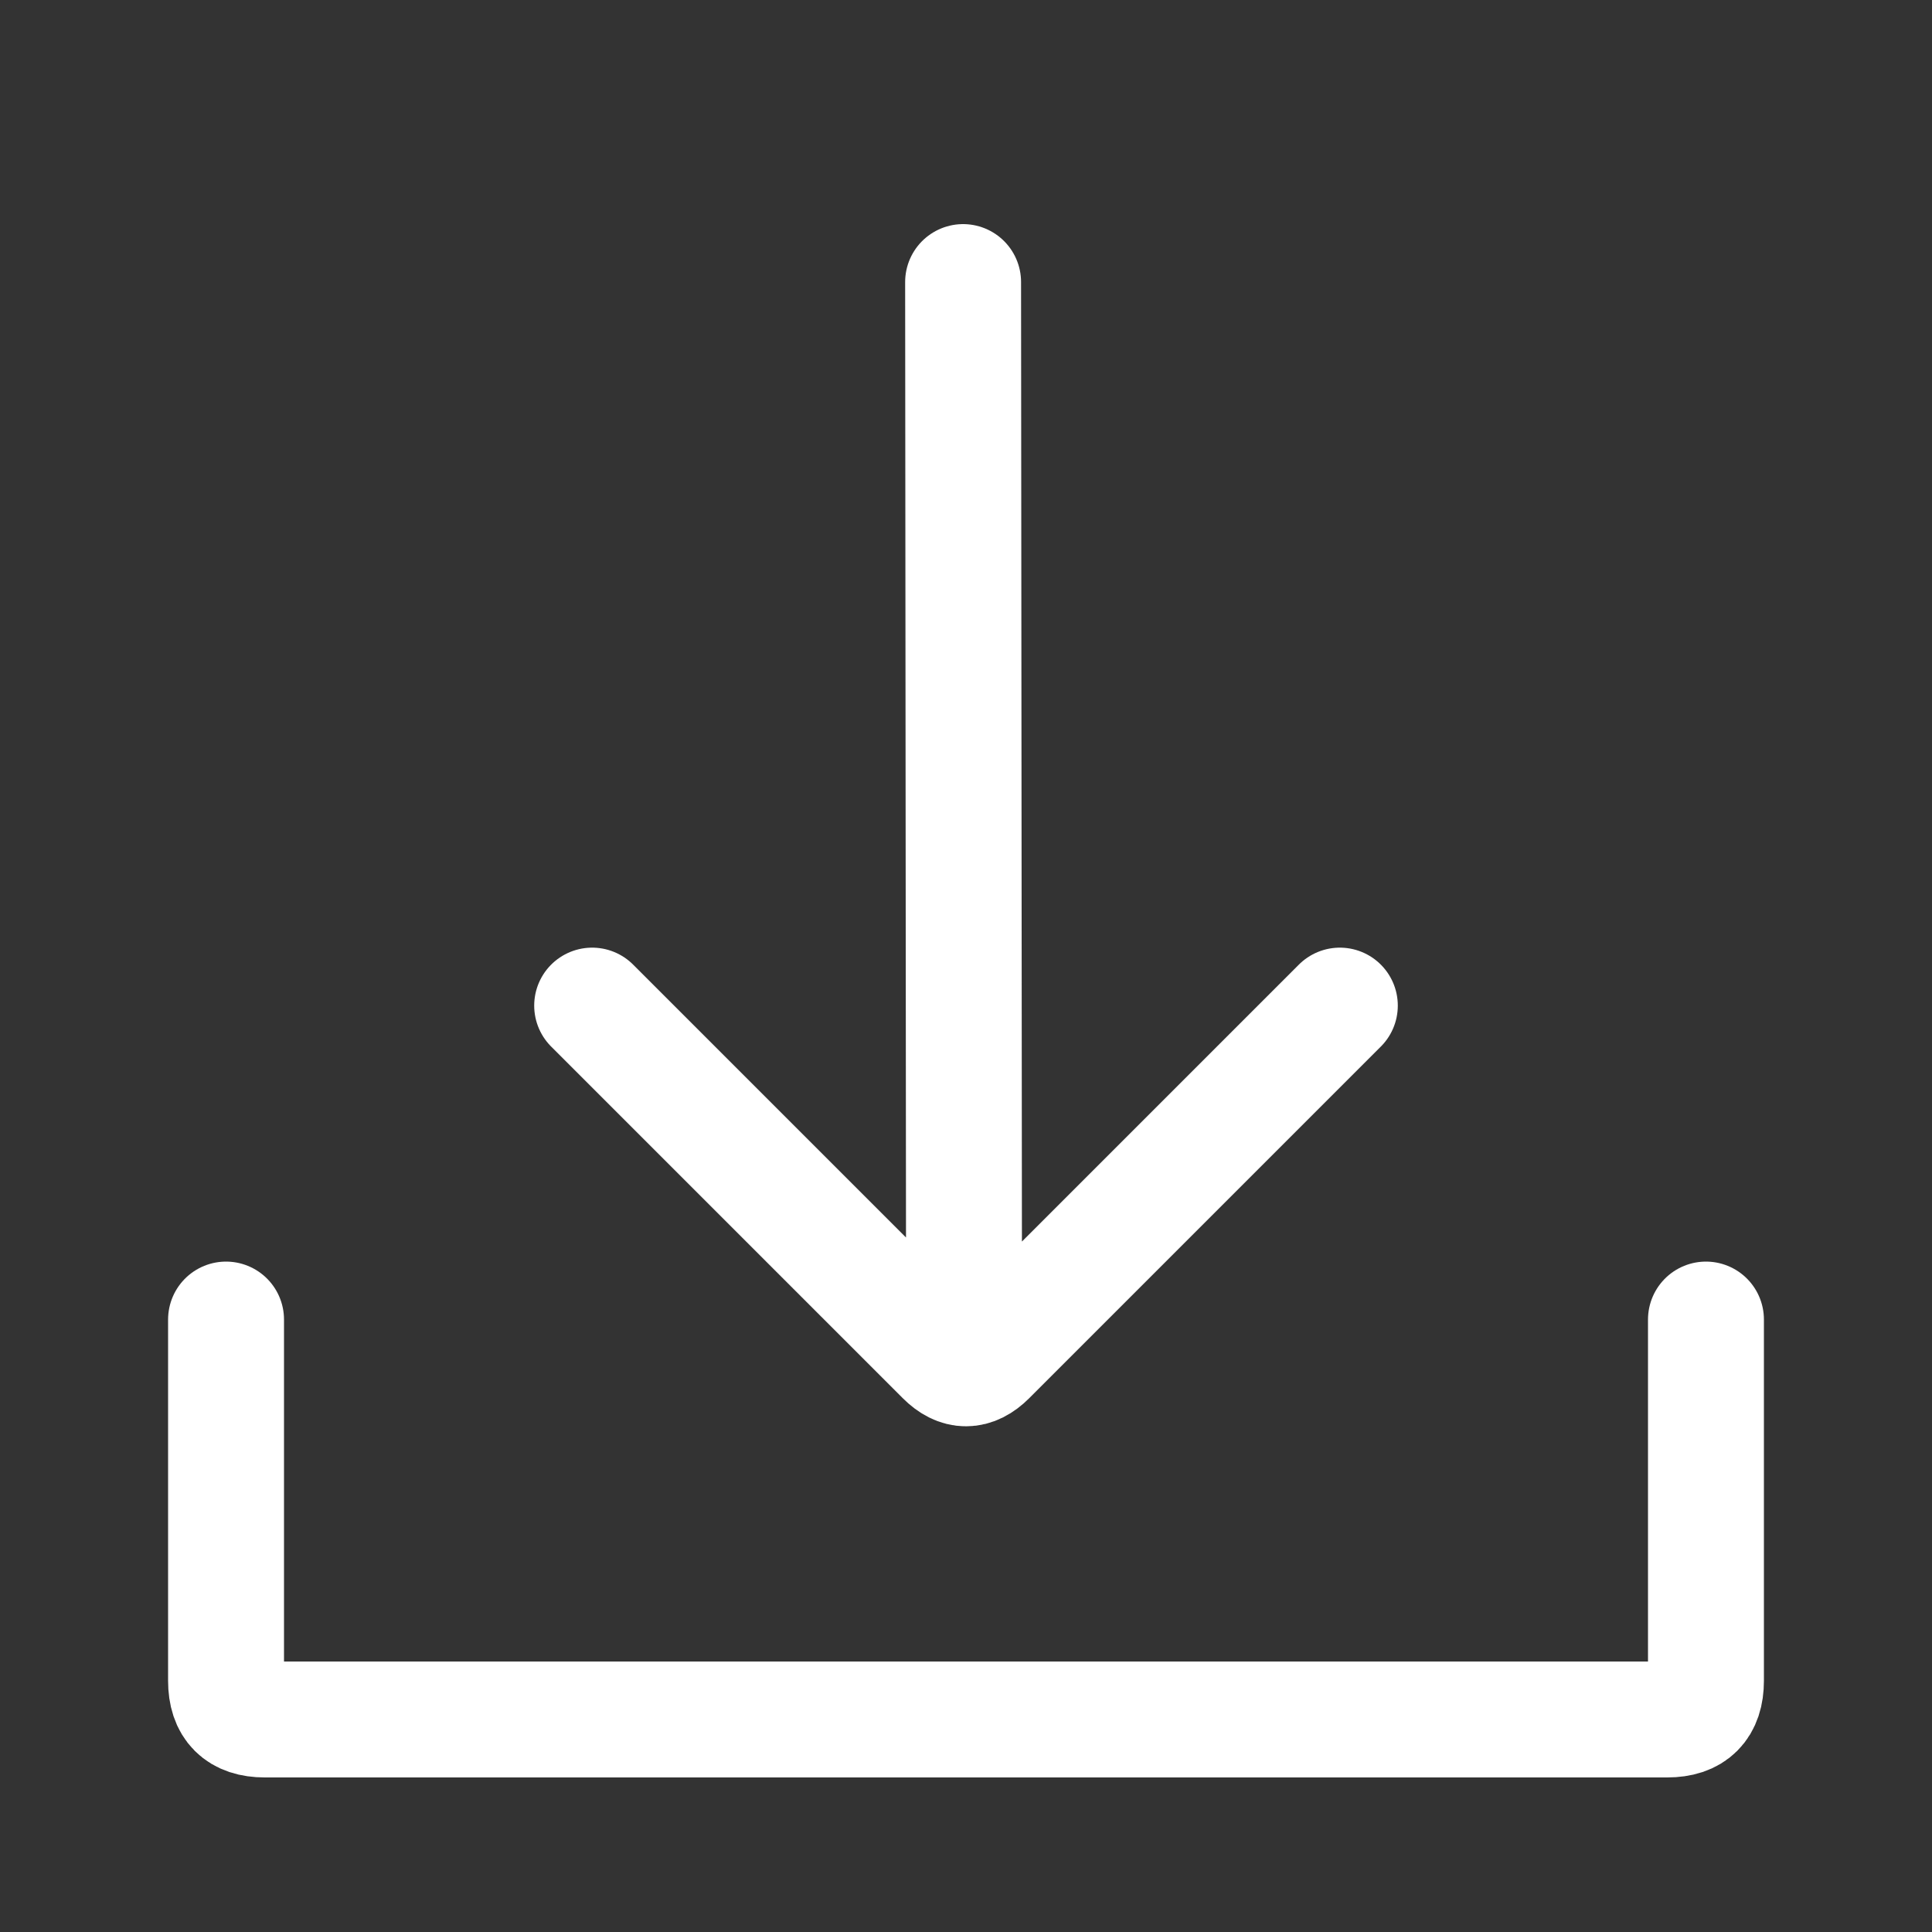 
<svg xmlns="http://www.w3.org/2000/svg" version="1.1" xmlns:xlink="http://www.w3.org/1999/xlink" preserveAspectRatio="none" x="0px" y="0px" width="100px" height="100px" viewBox="0 0 100 100">
<rect x="0" y="0" width="100" height="100" fill="#333333" stroke="none"/>
<defs>
<path id="Layer0_0_1_STROKES" stroke="#FFFFFF" stroke-width="6" stroke-linejoin="round" stroke-linecap="round" fill="none" d="
M 88.3 68.3
L 88.3 87
Q 88.3 89 86.3 89
L 13.7 89
Q 11.7 89 11.7 87
L 11.7 68.3
M 69.35 52.05
L 51.15 70.25
Q 50 71.4 48.85 70.25
L 30.65 52.05
M 49.9 70.25
L 49.85 14.6"/>
</defs>

<g transform="matrix( 1, 0, 0, 1, 0,0) ">
<use xlink:href="#Layer0_0_1_STROKES"/>
</g>
</svg>
